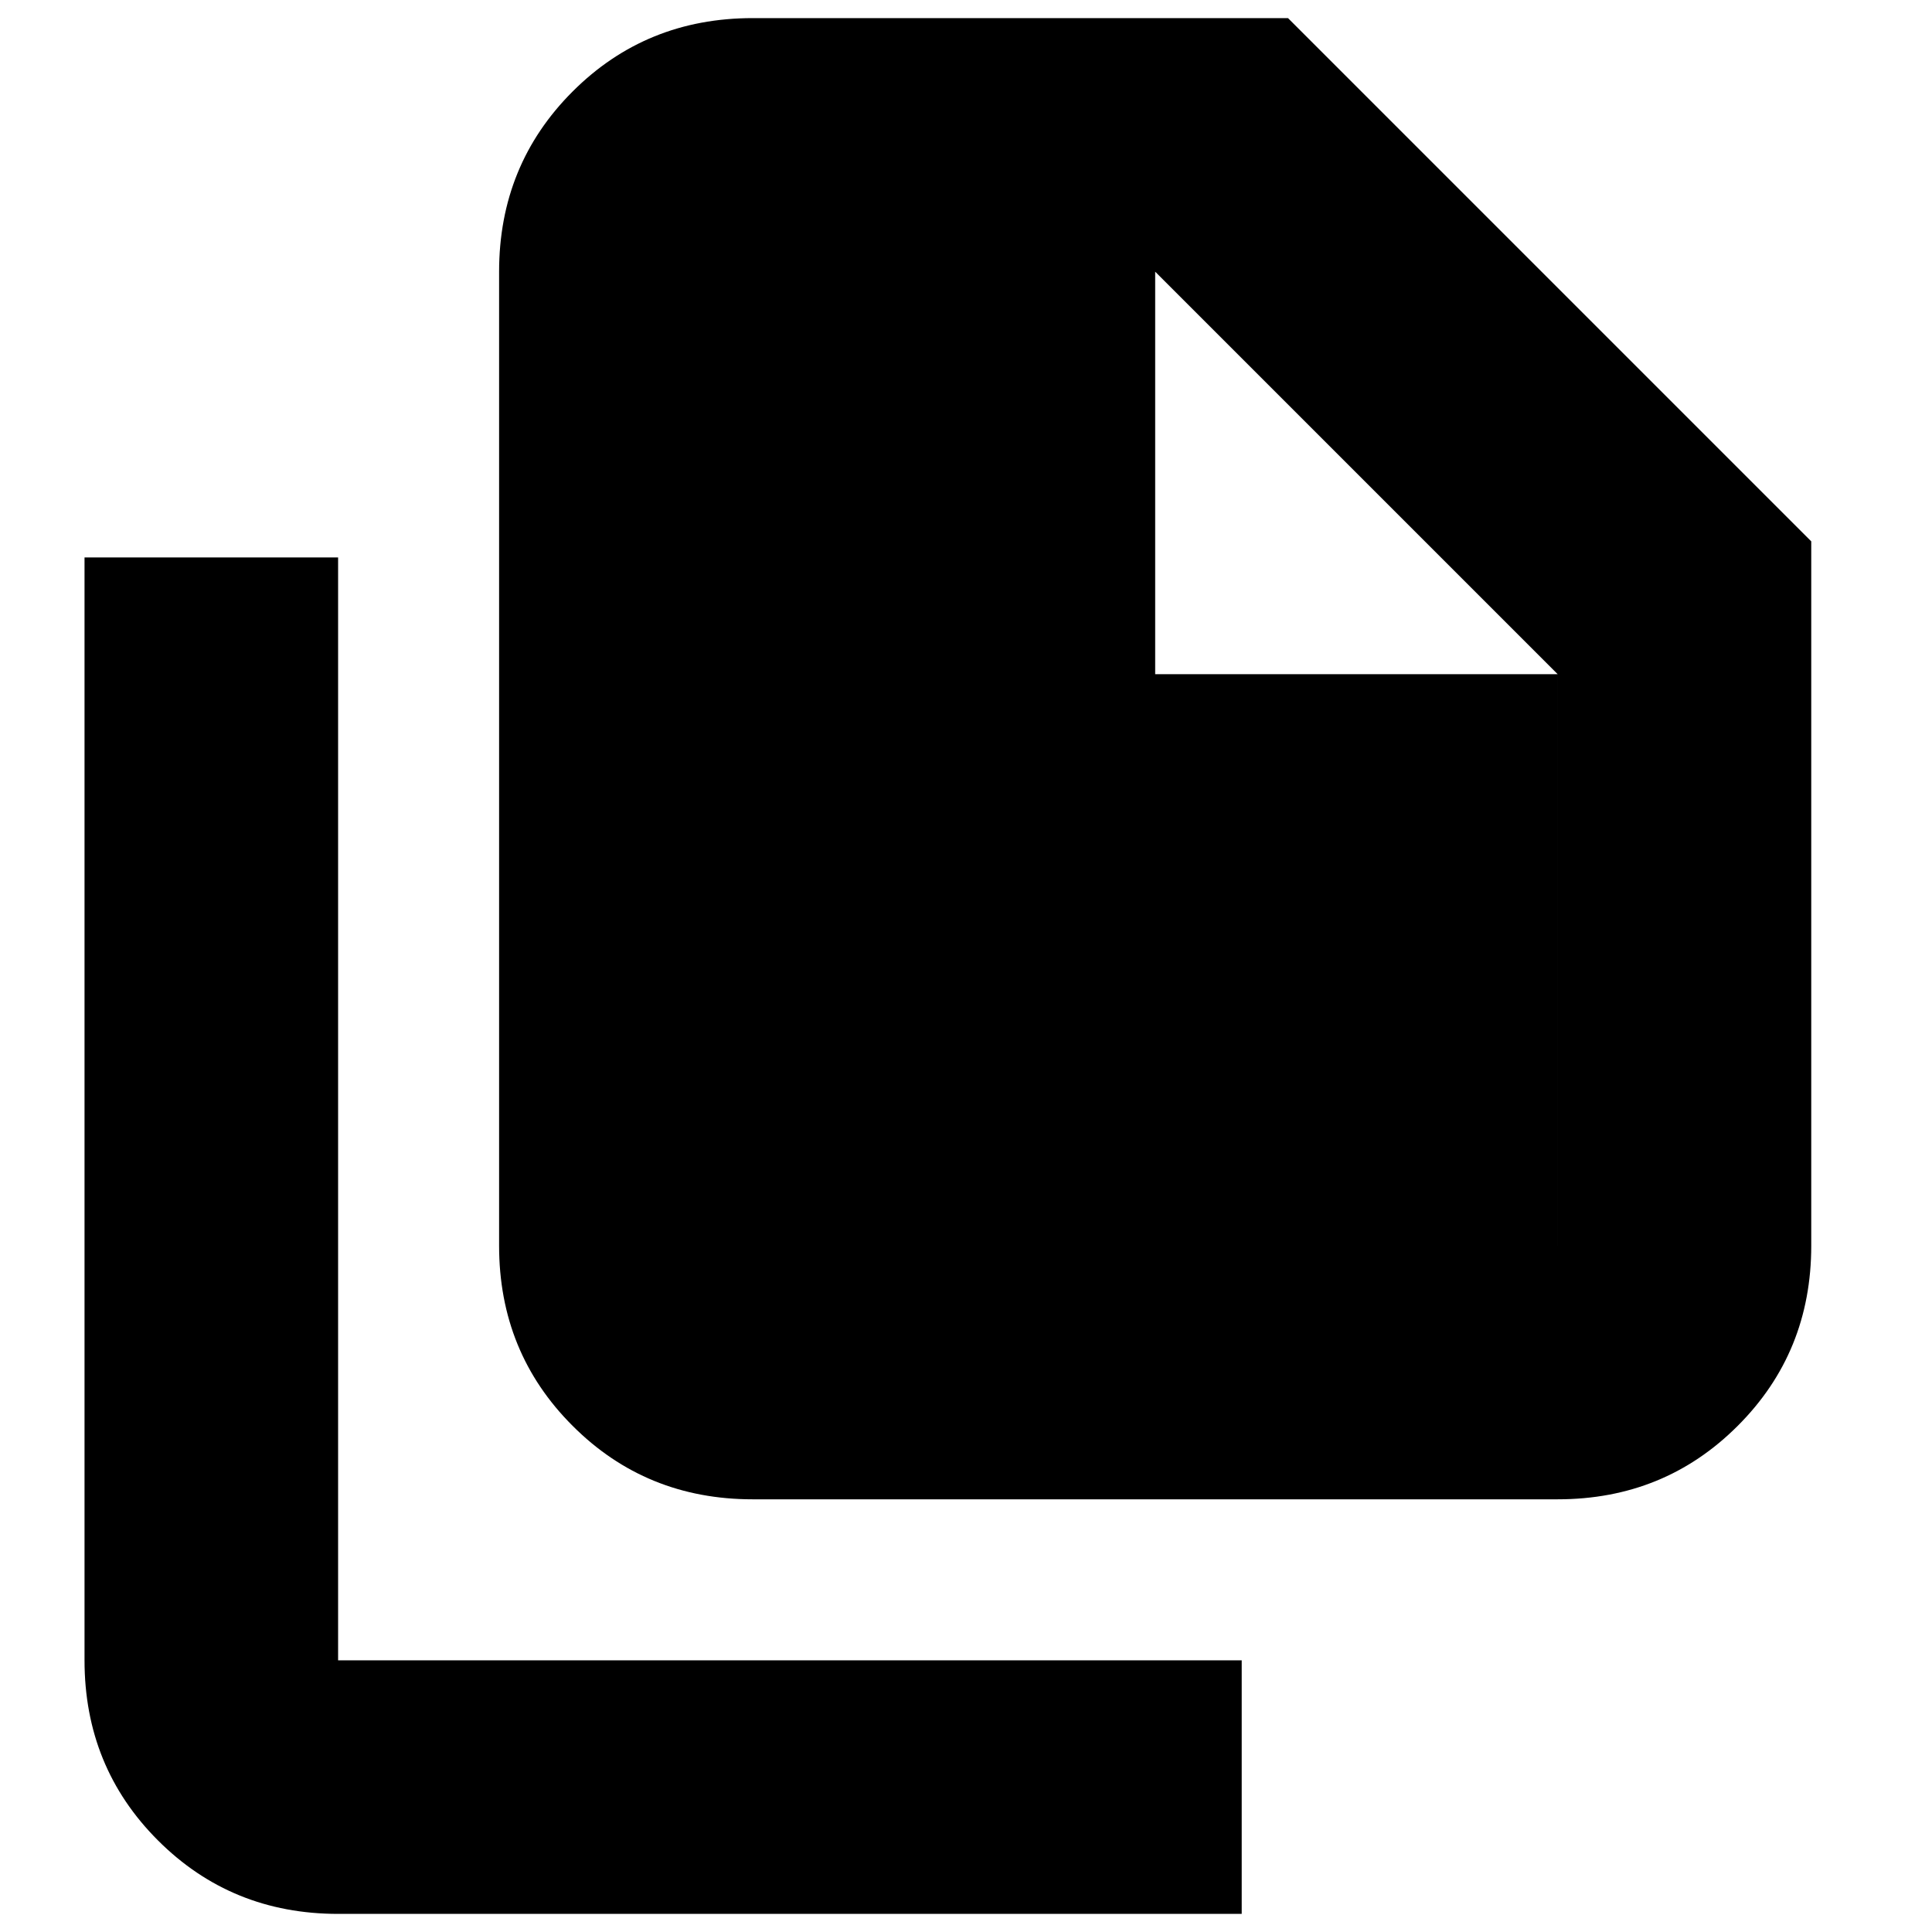 <svg xmlns="http://www.w3.org/2000/svg" height="24" width="24"><path d="M19.35 18.625h-10q-1.325 0-2.237-.913Q6.2 16.8 6.2 15.475v-12.1q0-1.325.913-2.238Q8.025.225 9.35.225H16l6.5 6.5v8.75q0 1.325-.913 2.237-.912.913-2.237.913Zm-5-10.25v-5h-5v12.1h10v-7.1ZM4.2 23.775q-1.325 0-2.238-.913-.912-.912-.912-2.237v-13.7H4.2v13.7h11.225v3.15Zm5.15-20.4h5v5h5l-5-5v5h5v7.1h-10v-12.1Z"/></svg>